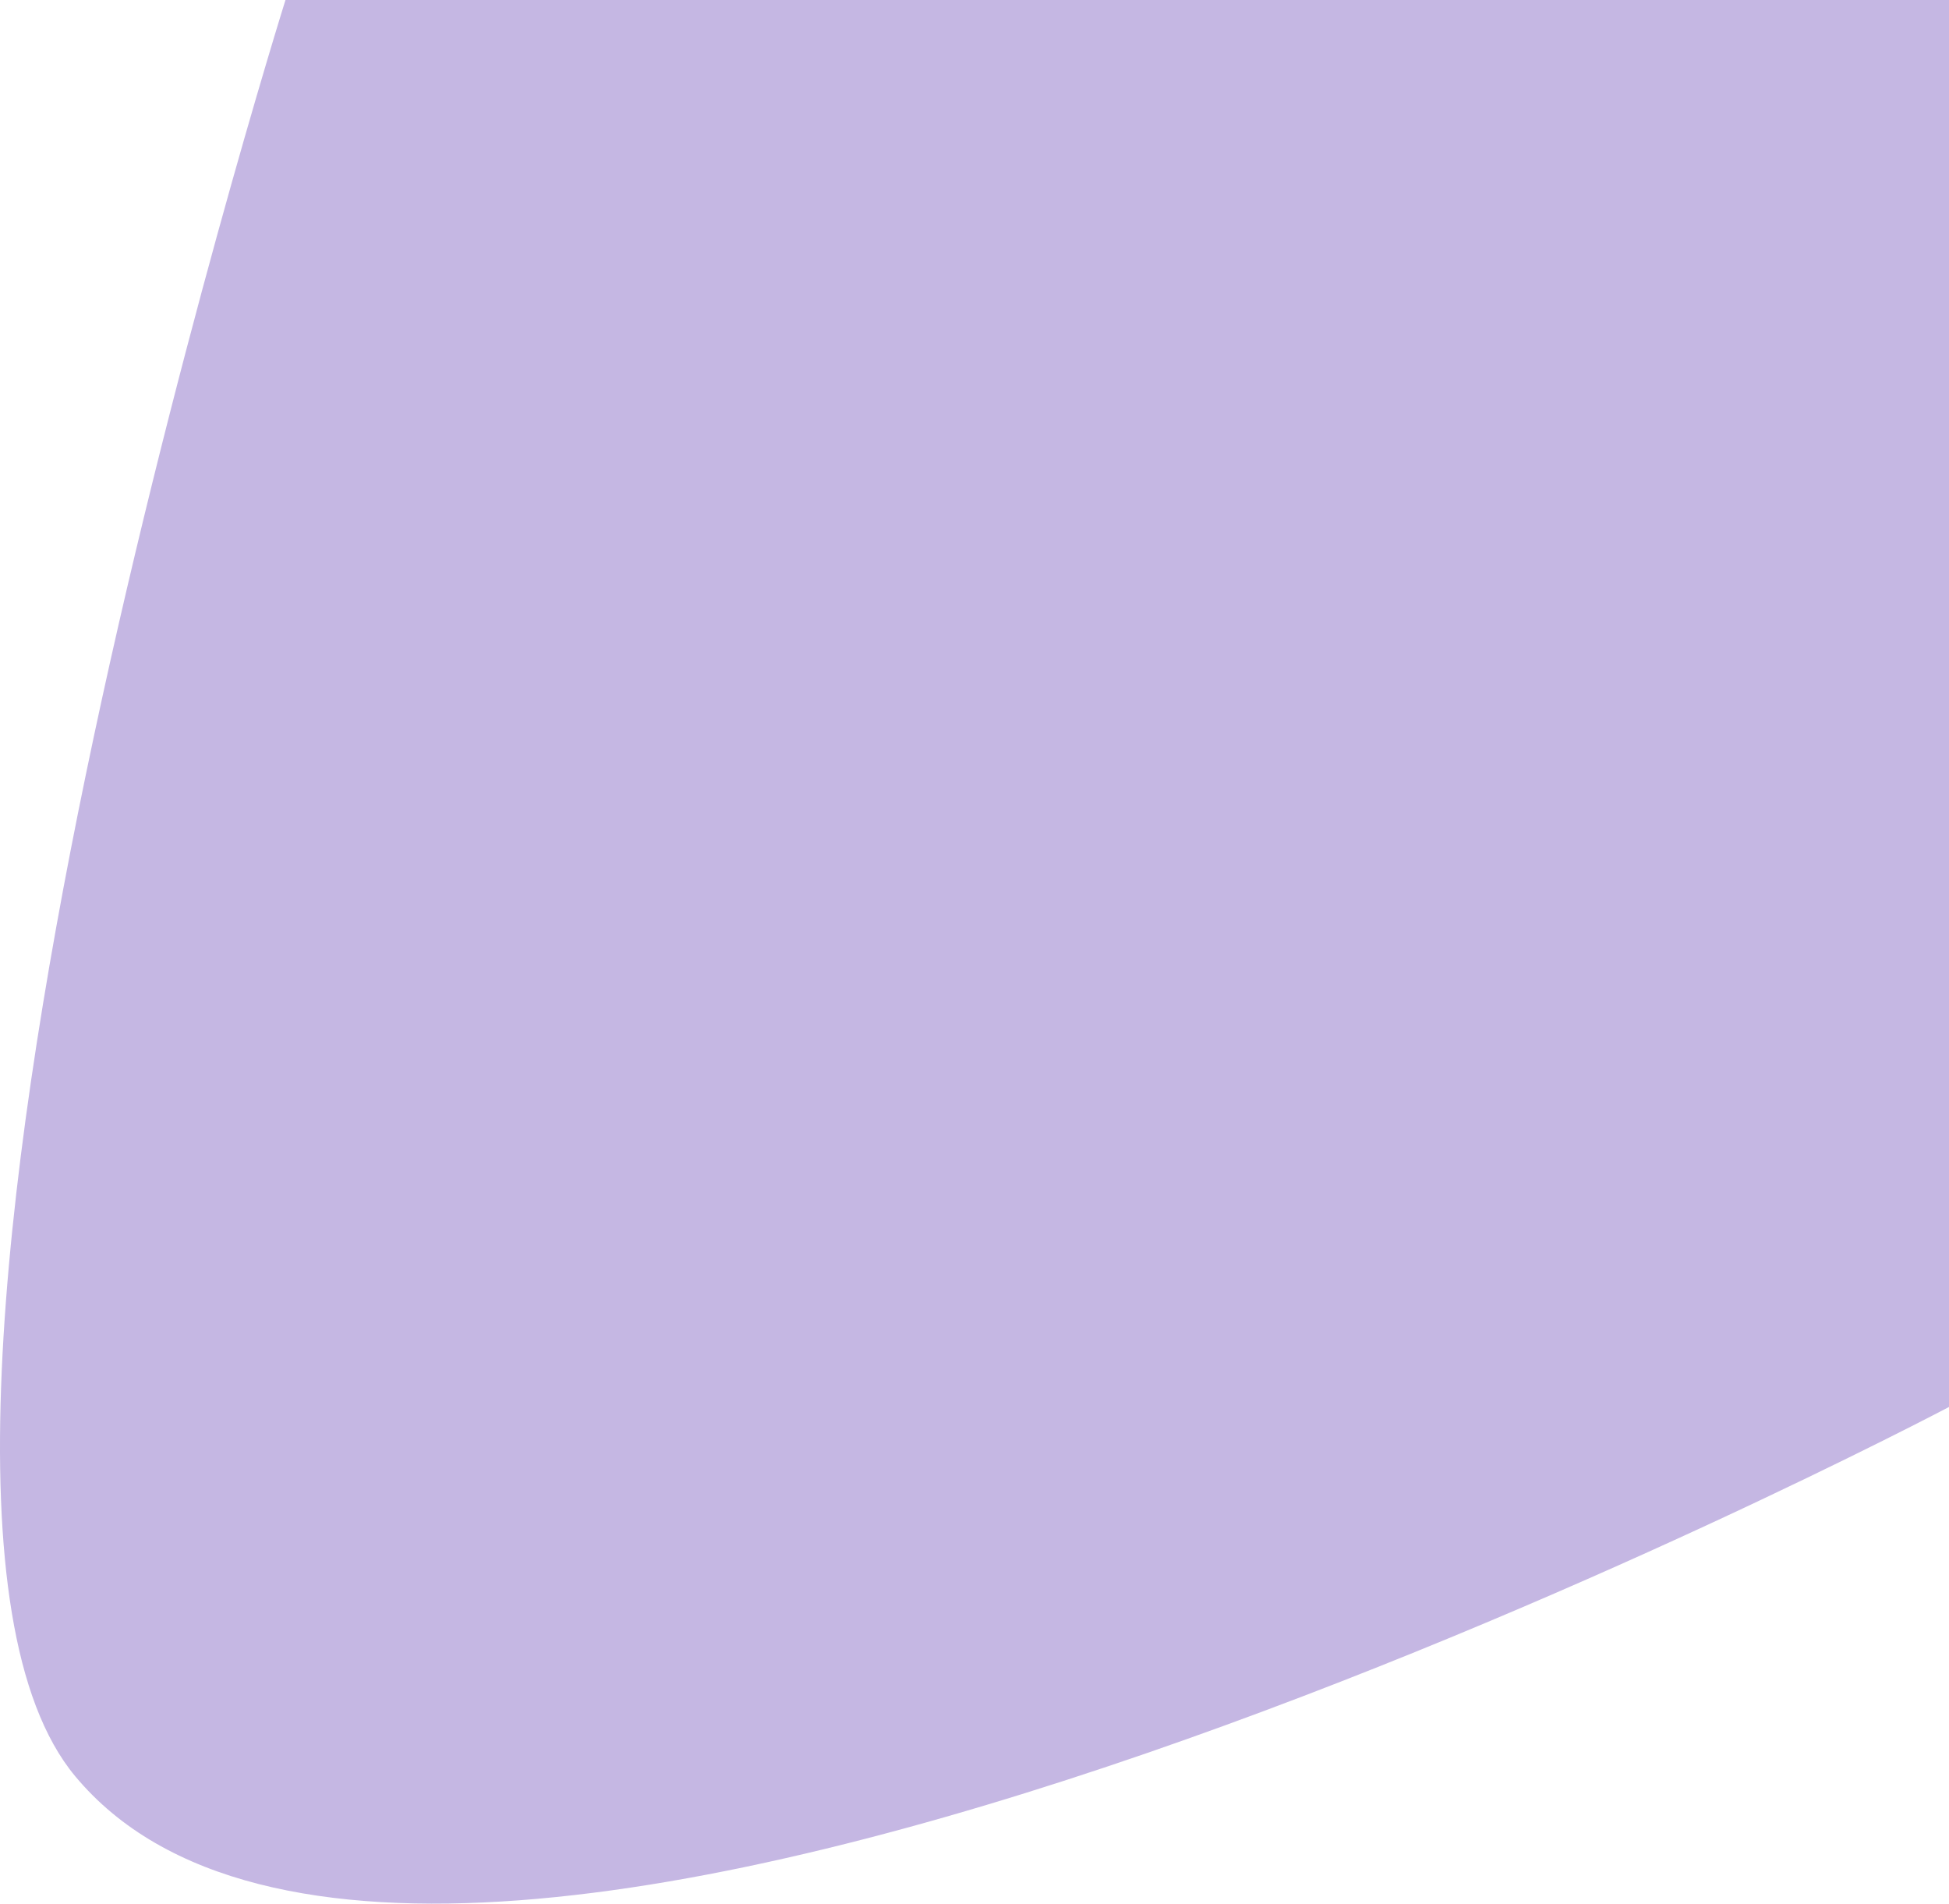 <svg width="171" height="167" viewBox="0 0 171 167" fill="none" xmlns="http://www.w3.org/2000/svg">
<path d="M171 0V123.43C171 123.43 38.074 193.626 6.593 155.819C-15.51 129.275 25.047 0 25.047 0H171Z" fill="#C5B7E3"/>
</svg>
